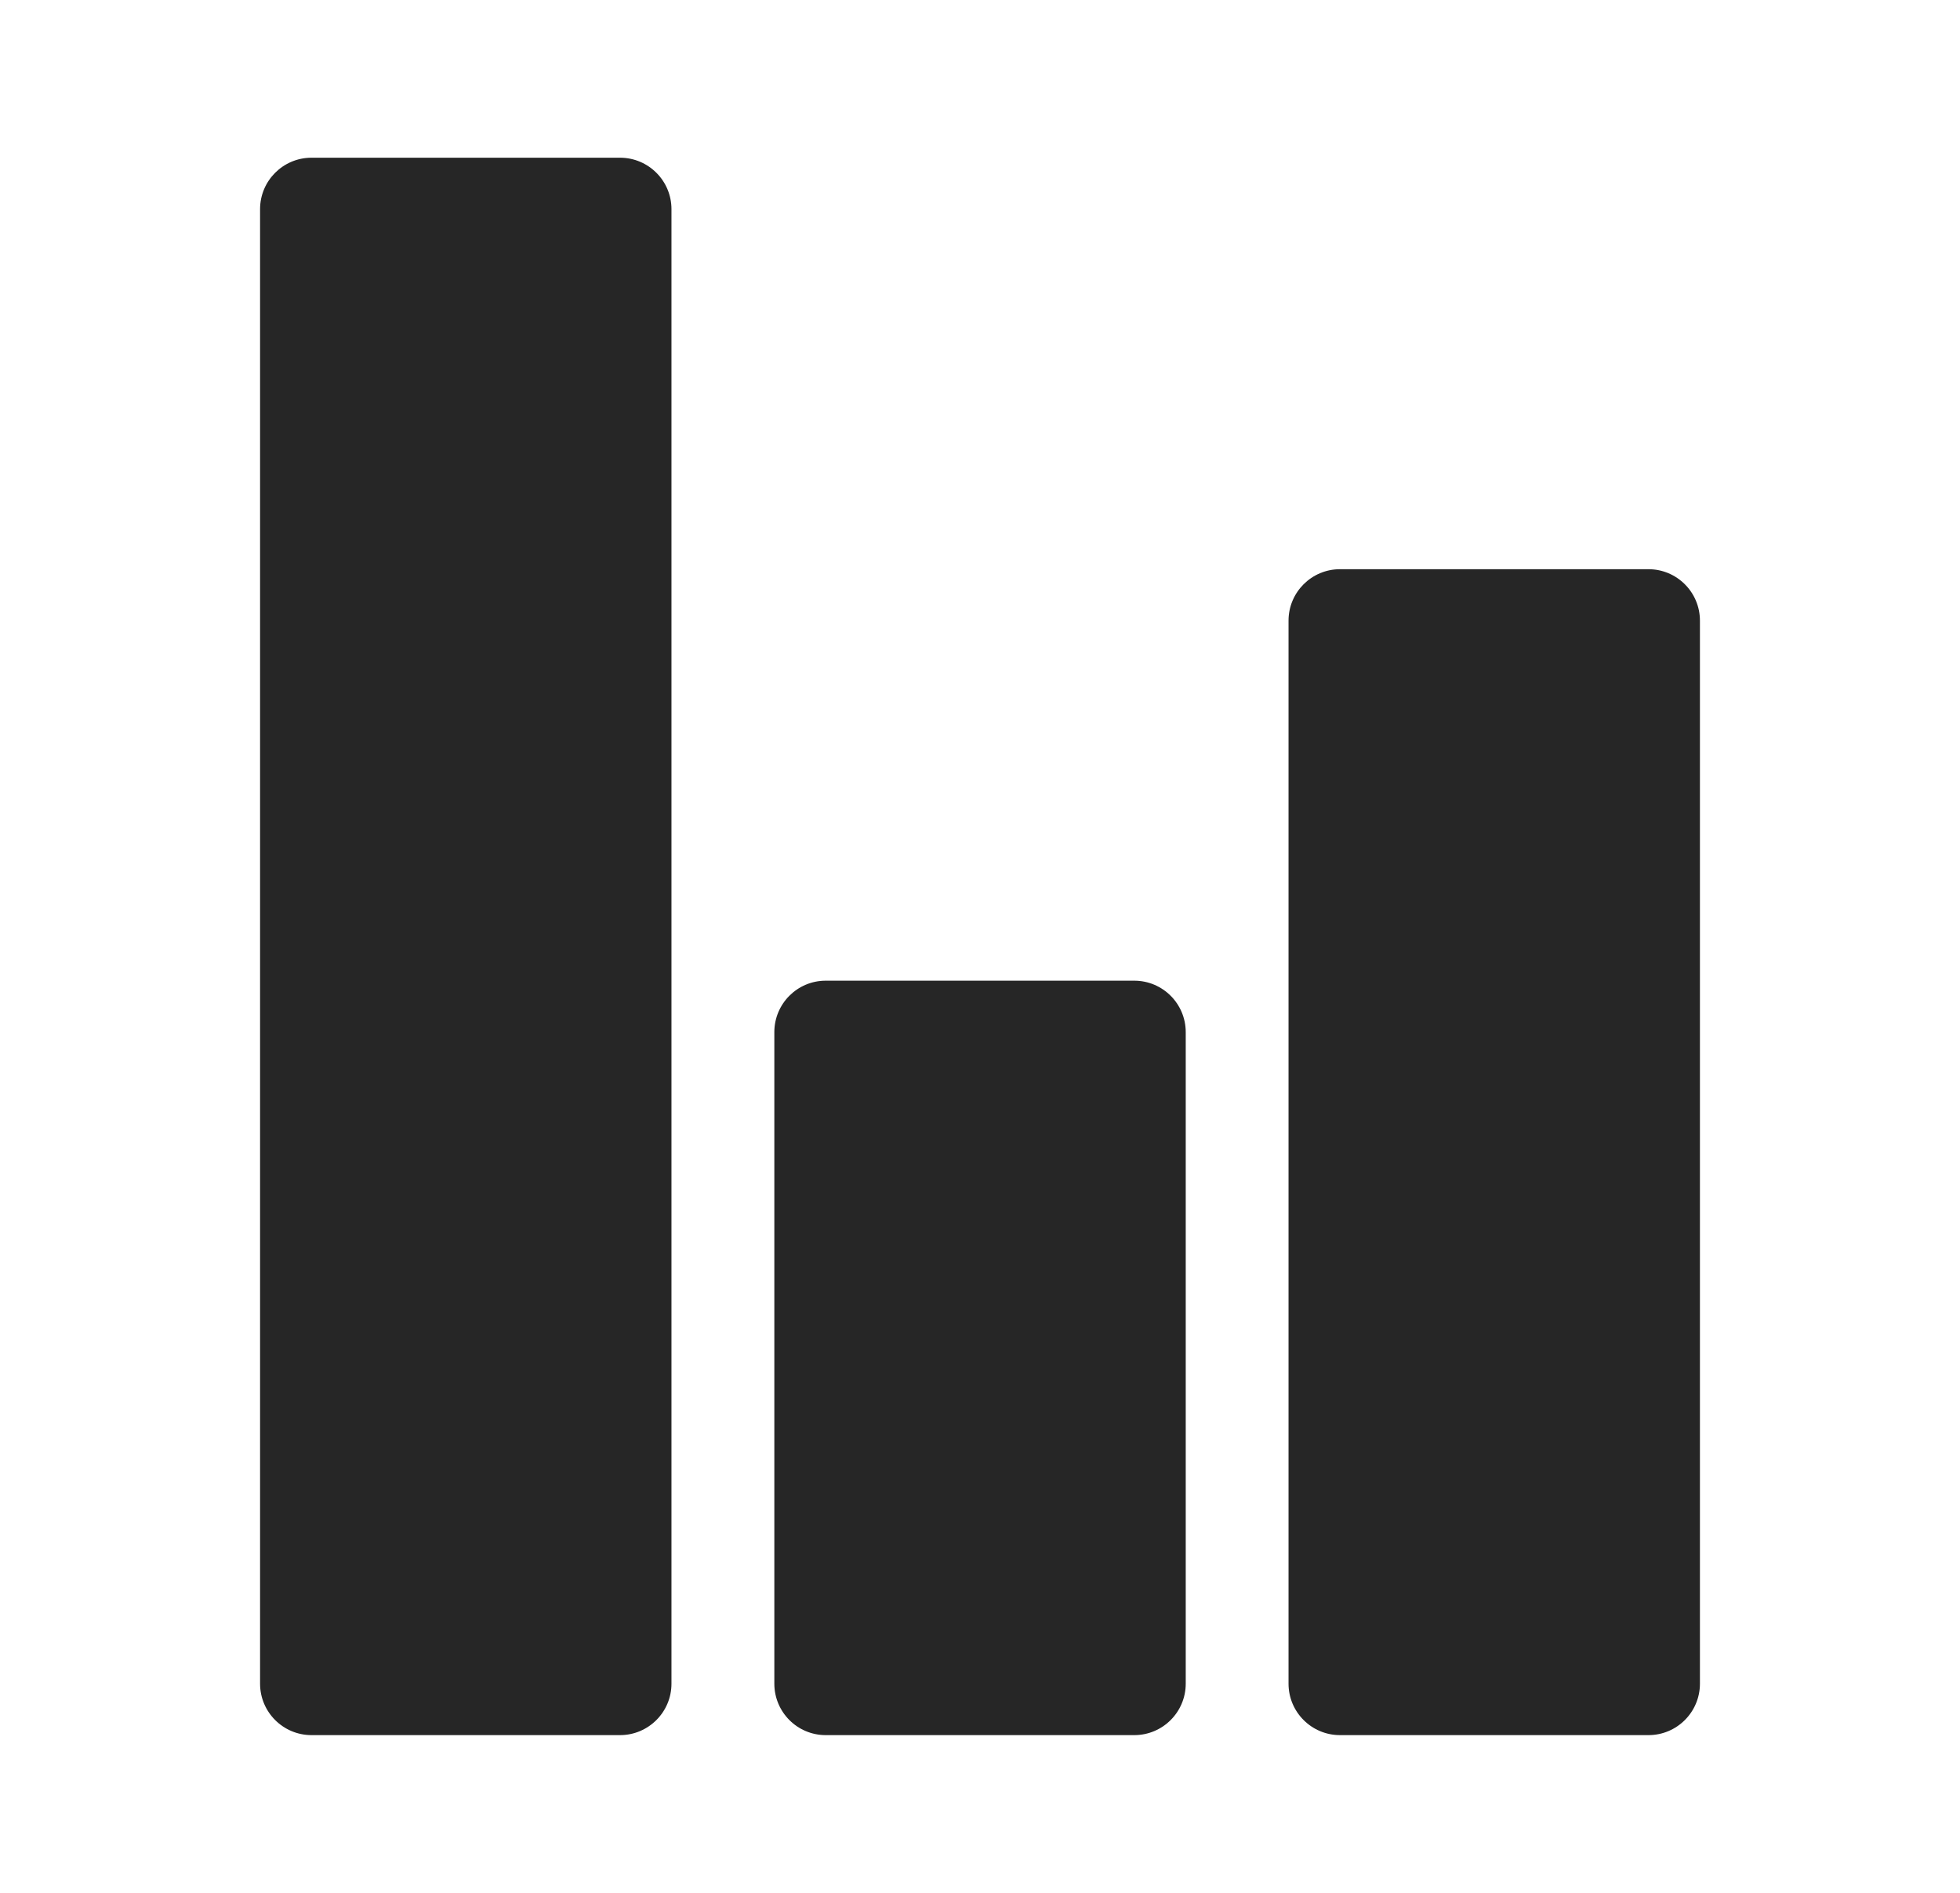 <svg width="29" height="28" viewBox="0 0 29 28" fill="none" xmlns="http://www.w3.org/2000/svg">
<path d="M9.174 2.333H4.609C4.189 2.333 3.848 2.674 3.848 3.094V24.906C3.848 25.326 4.189 25.667 4.609 25.667H9.174C9.594 25.667 9.935 25.326 9.935 24.906V3.094C9.935 2.674 9.594 2.333 9.174 2.333Z" fill="#262626"/>
<path d="M16.783 14.507H12.217C11.797 14.507 11.457 14.848 11.457 15.268V24.906C11.457 25.326 11.797 25.667 12.217 25.667H16.783C17.203 25.667 17.544 25.326 17.544 24.906V15.268C17.544 14.848 17.203 14.507 16.783 14.507Z" fill="#262626"/>
<path d="M24.391 8.42H19.826C19.406 8.42 19.065 8.761 19.065 9.181V24.906C19.065 25.326 19.406 25.667 19.826 25.667H24.391C24.811 25.667 25.152 25.326 25.152 24.906V9.181C25.152 8.761 24.811 8.42 24.391 8.42Z" fill="#262626"/>
</svg>
